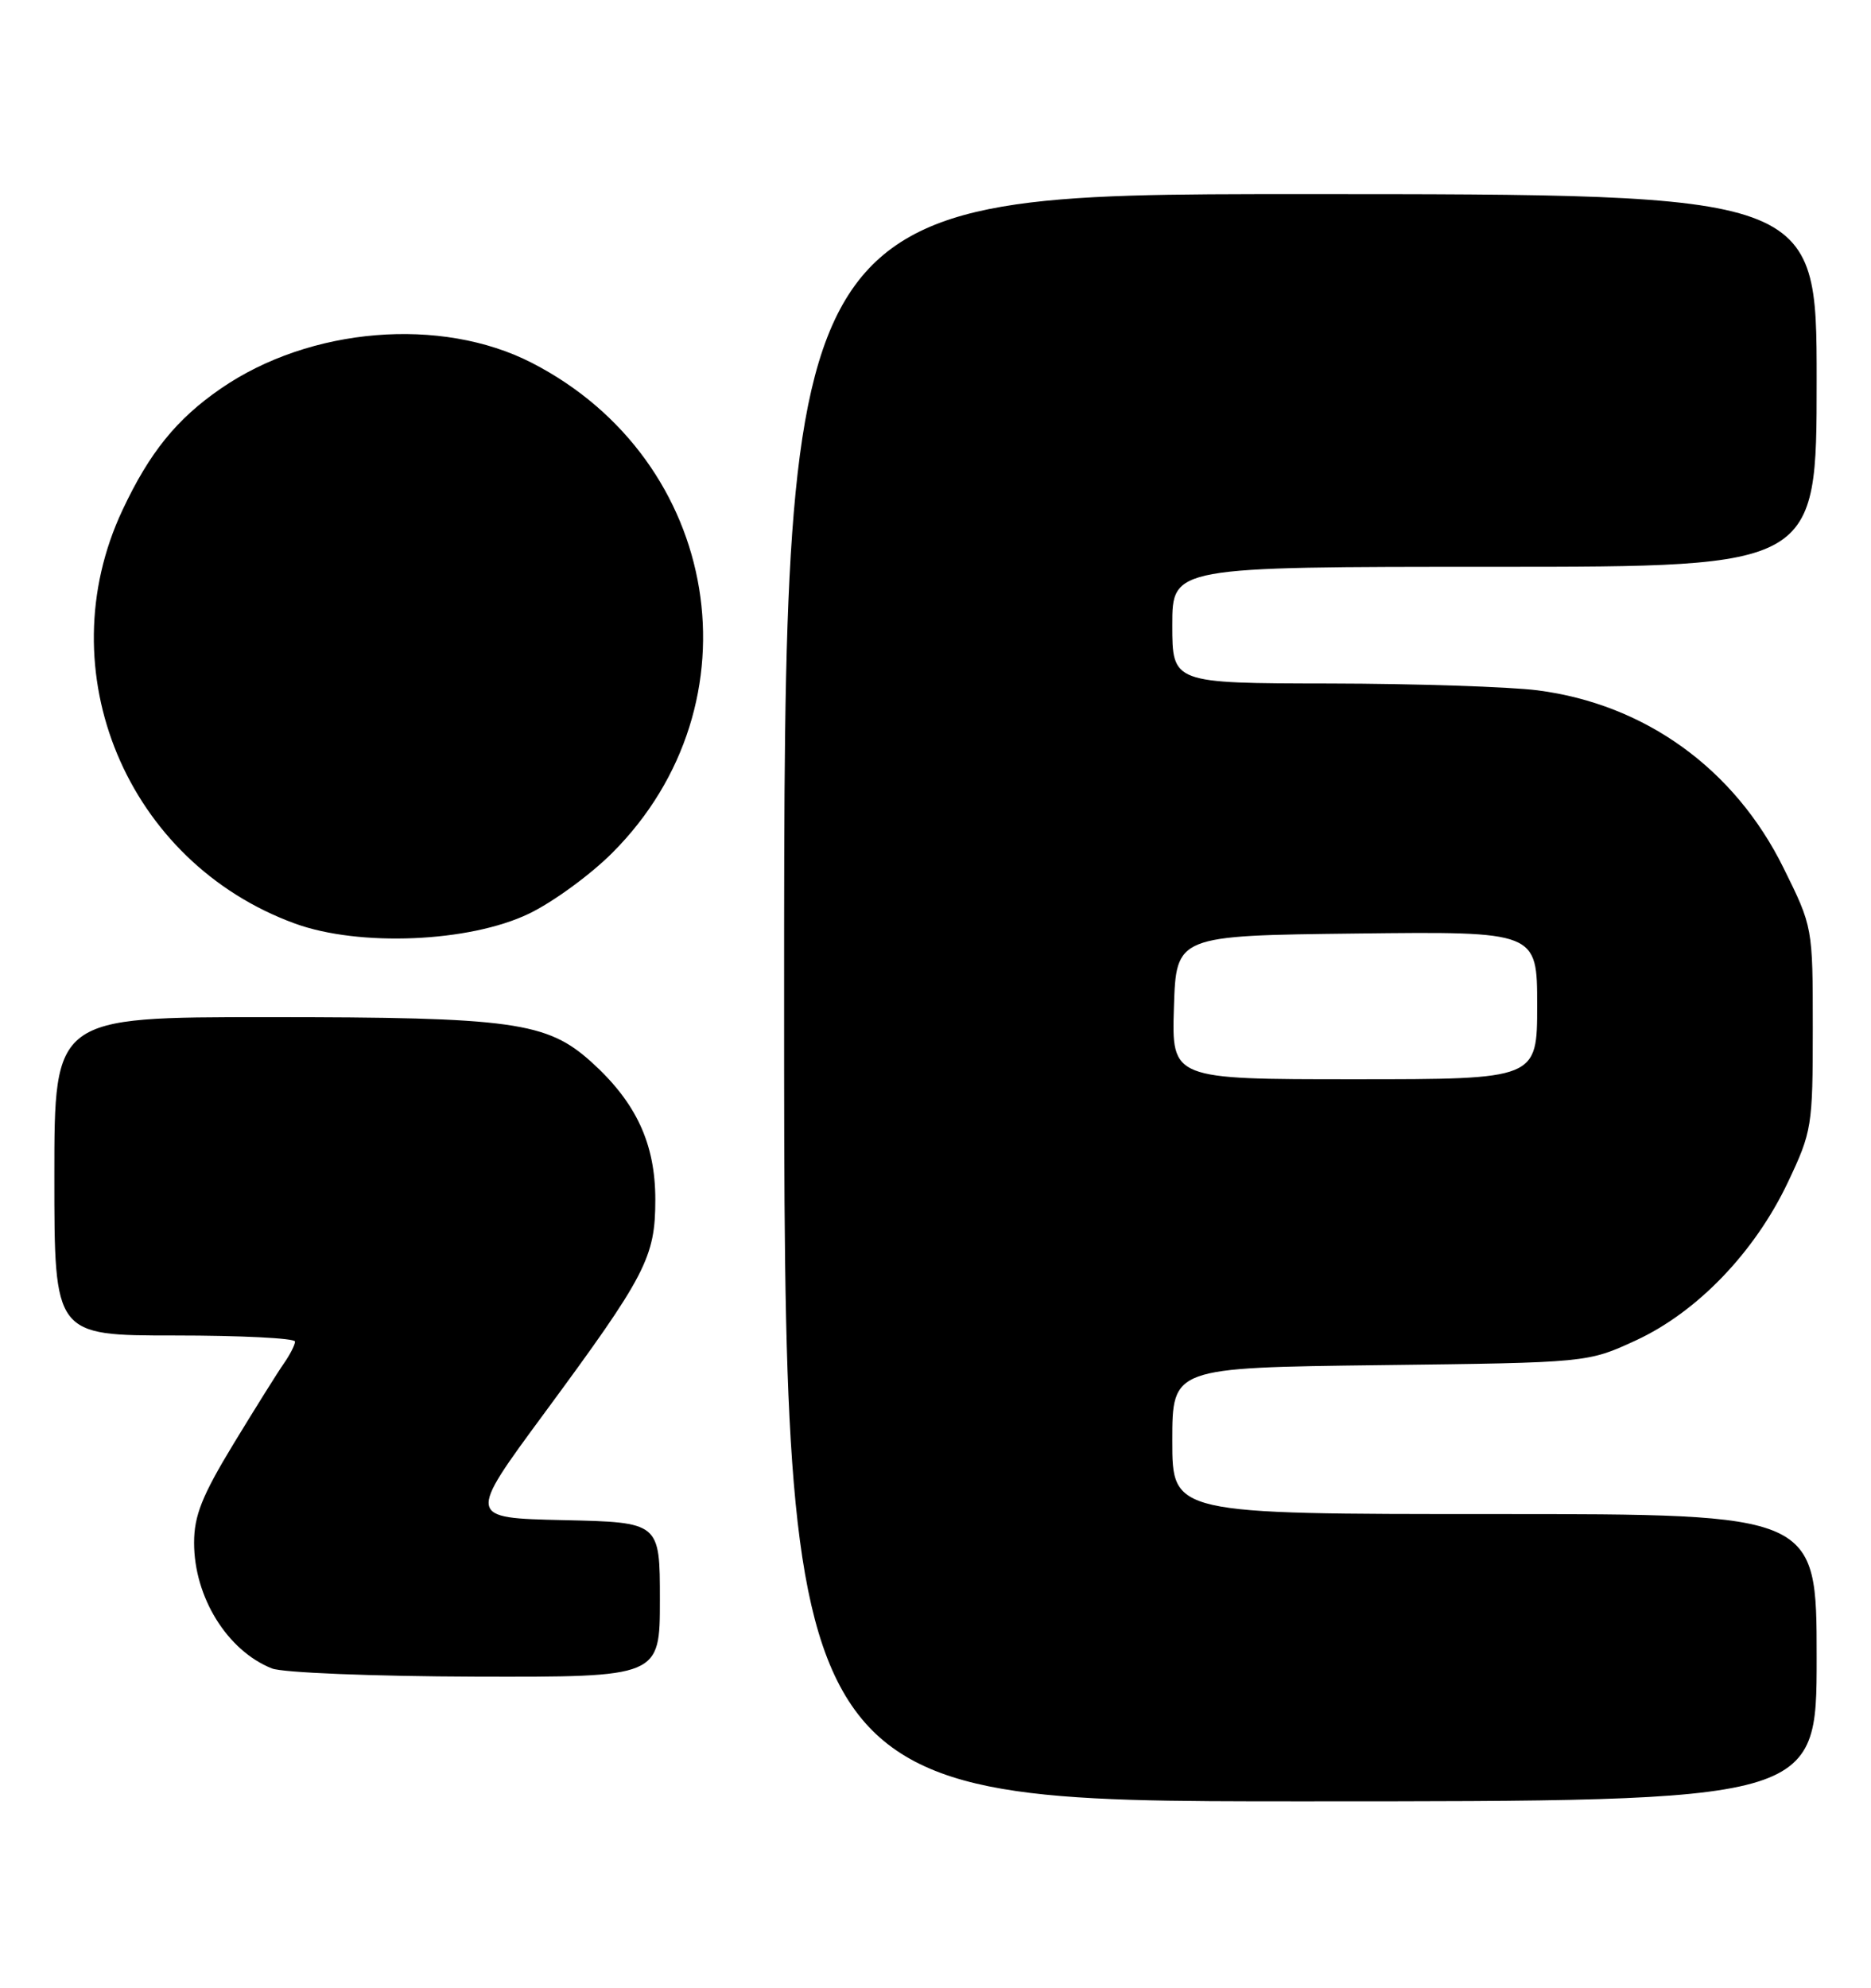<?xml version="1.0" encoding="UTF-8" standalone="no"?>
<!DOCTYPE svg PUBLIC "-//W3C//DTD SVG 1.1//EN" "http://www.w3.org/Graphics/SVG/1.1/DTD/svg11.dtd" >
<svg xmlns="http://www.w3.org/2000/svg" xmlns:xlink="http://www.w3.org/1999/xlink" version="1.1" viewBox="0 0 241 256">
 <g >
 <path fill="currentColor"
d=" M 234.00 213.50 C 234.00 195.00 234.00 195.00 192.50 195.00 C 151.00 195.00 151.00 195.00 151.00 185.57 C 151.00 176.15 151.00 176.15 177.75 175.82 C 204.50 175.50 204.50 175.50 210.72 172.63 C 218.62 168.98 226.03 161.27 230.30 152.26 C 233.39 145.73 233.50 145.06 233.50 132.45 C 233.50 119.40 233.50 119.40 229.73 111.78 C 223.43 99.01 211.91 90.70 198.06 88.91 C 194.45 88.45 182.39 88.05 171.25 88.03 C 151.00 88.00 151.00 88.00 151.00 80.50 C 151.00 73.00 151.00 73.00 192.50 73.00 C 234.00 73.00 234.00 73.00 234.00 49.00 C 234.00 25.00 234.00 25.00 167.50 25.00 C 101.00 25.00 101.00 25.00 101.00 128.50 C 101.00 232.00 101.00 232.00 167.50 232.00 C 234.00 232.00 234.00 232.00 234.00 213.50 Z  M 85.00 206.03 C 85.00 196.06 85.00 196.06 72.58 195.78 C 60.17 195.50 60.17 195.50 70.12 182.00 C 83.22 164.23 84.41 161.95 84.41 154.50 C 84.41 147.29 81.95 142.00 76.19 136.79 C 70.45 131.61 66.09 131.00 34.45 131.00 C 7.00 131.00 7.00 131.00 7.00 151.50 C 7.00 172.00 7.00 172.00 22.50 172.00 C 31.03 172.00 38.00 172.35 38.00 172.78 C 38.00 173.21 37.35 174.48 36.56 175.61 C 35.77 176.73 32.85 181.41 30.06 185.99 C 26.02 192.65 25.00 195.21 25.00 198.70 C 25.00 205.70 29.27 212.59 35.02 214.88 C 36.39 215.43 48.09 215.90 61.25 215.94 C 85.00 216.00 85.00 216.00 85.00 206.03 Z  M 68.12 117.68 C 71.21 116.20 76.04 112.67 78.86 109.85 C 98.08 90.63 92.94 59.28 68.50 46.73 C 56.83 40.74 39.93 42.13 28.45 50.04 C 22.76 53.95 19.25 58.29 15.77 65.71 C 6.04 86.43 16.32 111.05 38.00 118.95 C 46.27 121.96 60.45 121.37 68.12 117.68 Z  M 151.21 129.75 C 151.50 120.50 151.50 120.50 174.75 120.23 C 198.00 119.96 198.00 119.96 198.00 129.48 C 198.00 139.00 198.00 139.00 174.46 139.00 C 150.92 139.00 150.92 139.00 151.21 129.75 Z "/>
</g>
</svg>